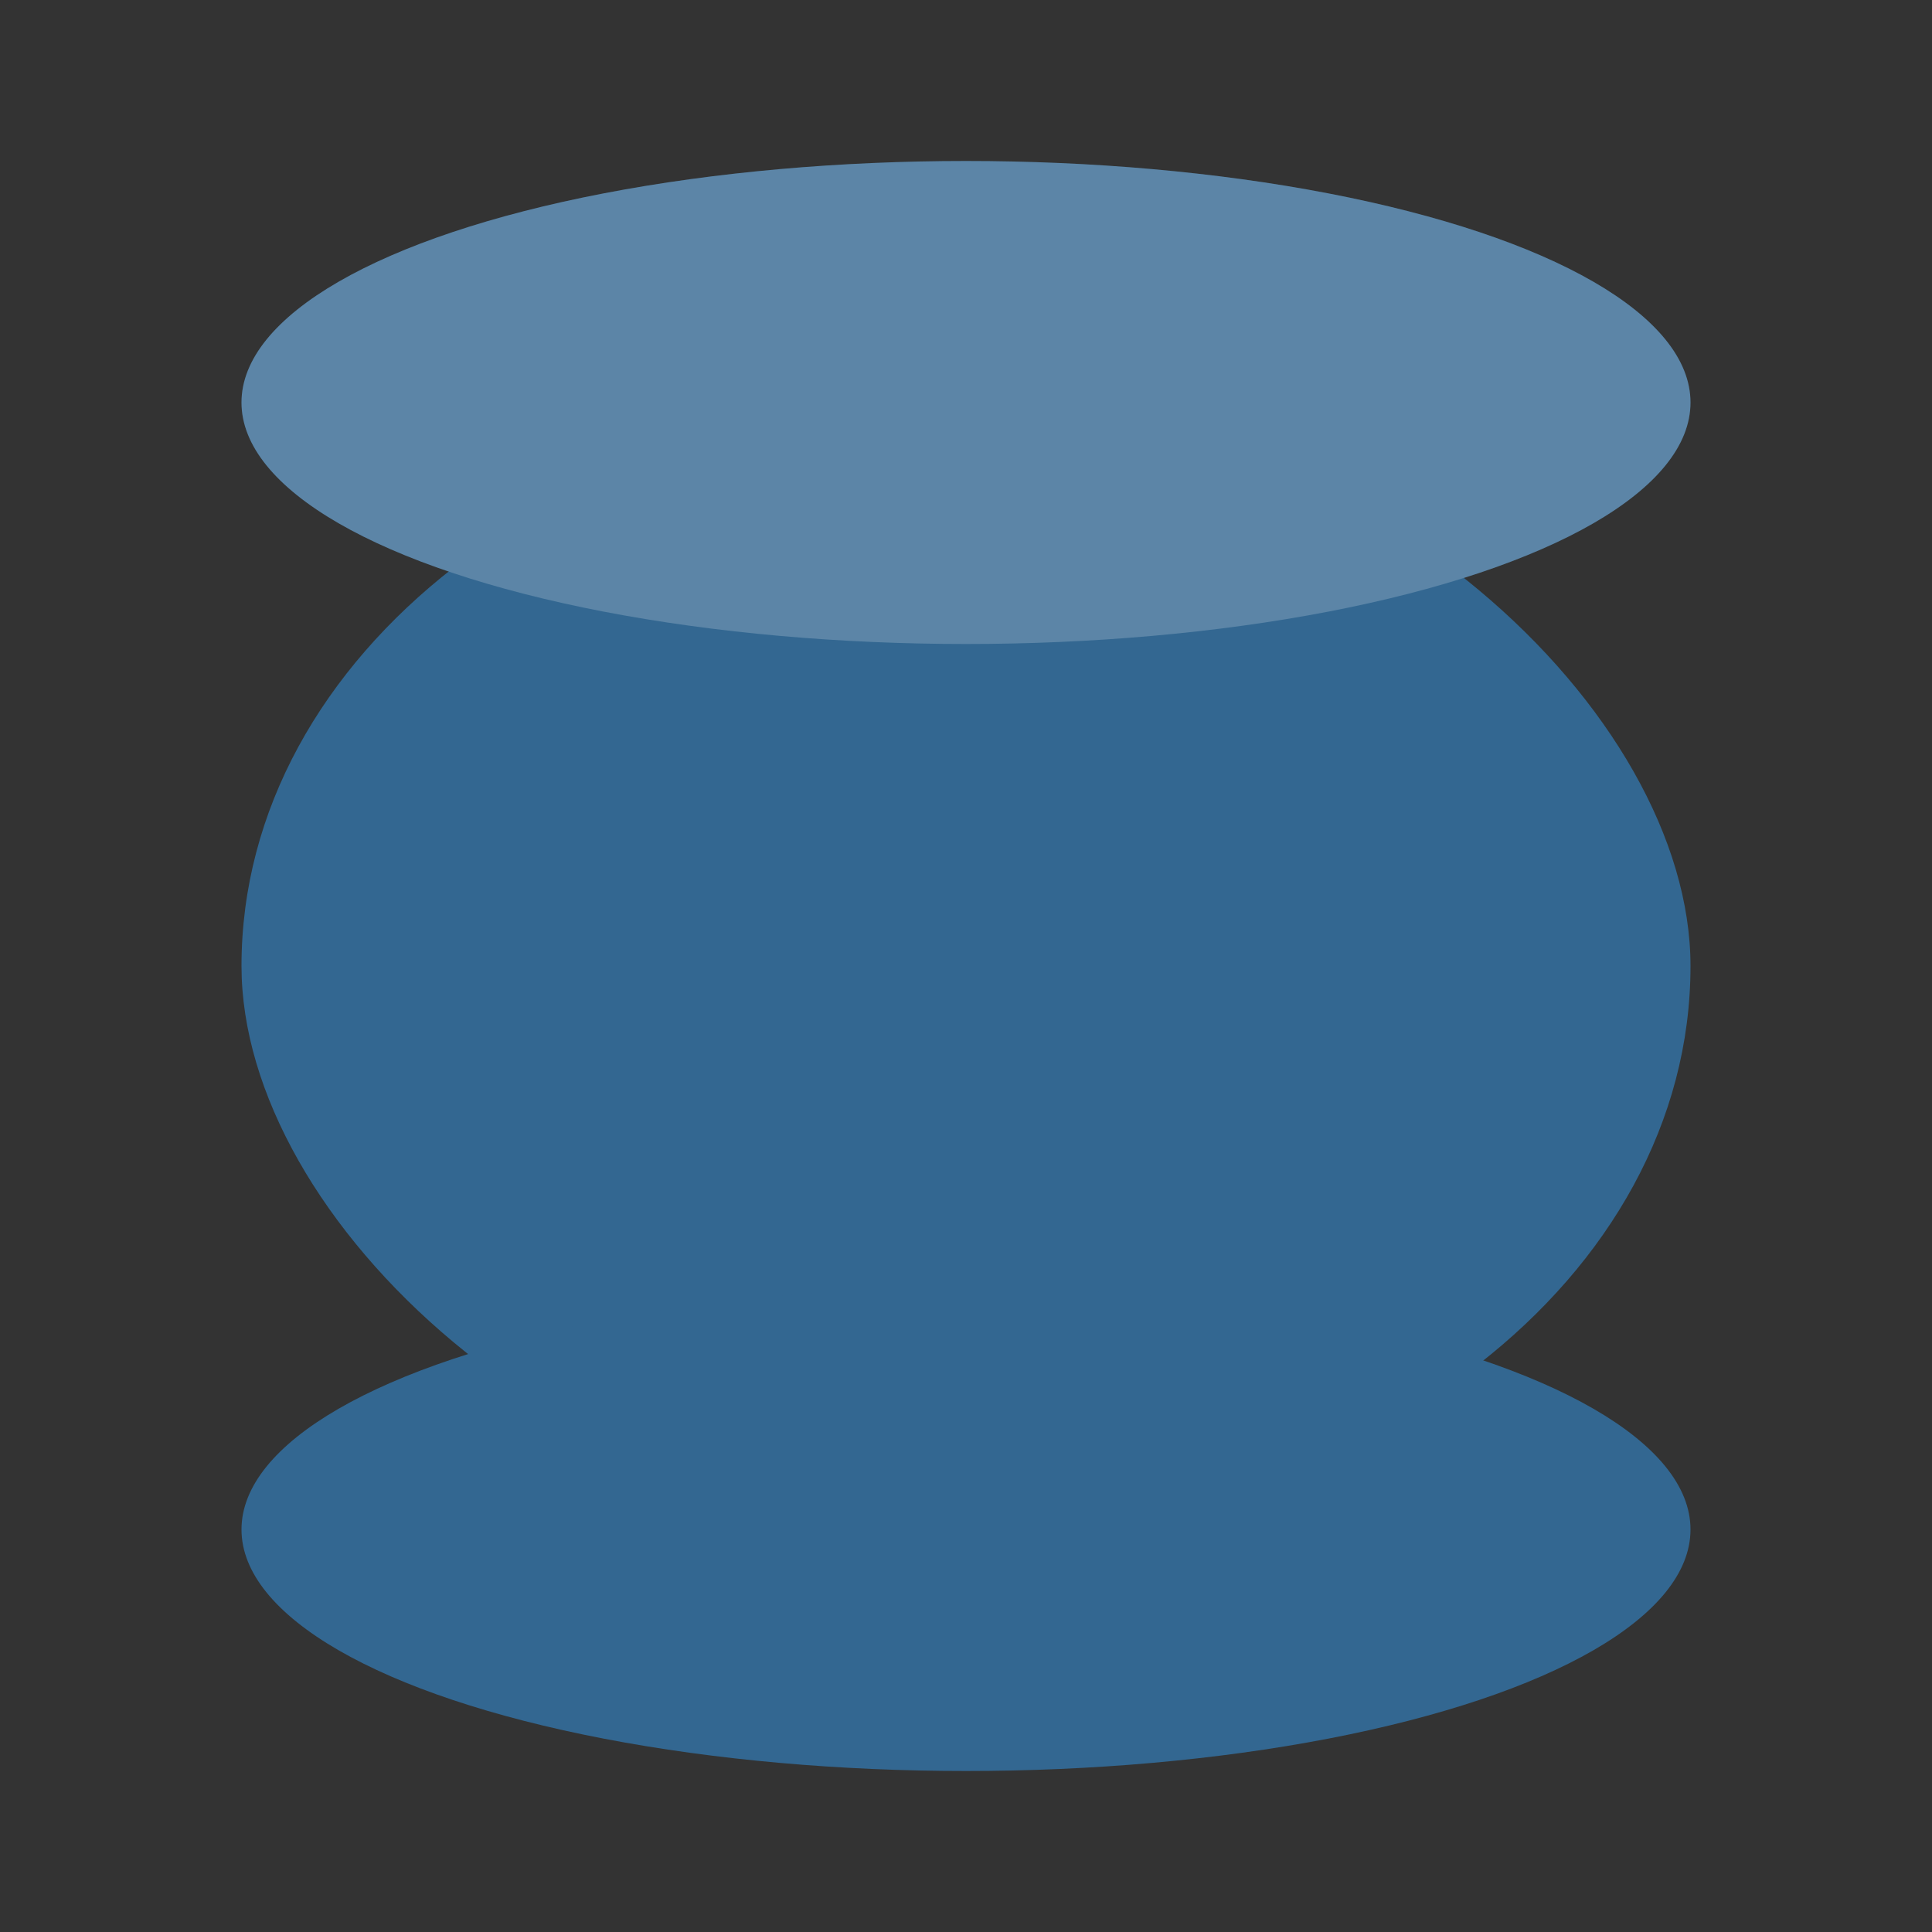 <svg width="24" height="24" viewBox="0 0 24 24" fill="none" xmlns="http://www.w3.org/2000/svg">
  <rect x="0" y="0" width="24" height="24" fill="#333333" stroke="none"/>
  <ellipse cx="12" cy="5" rx="9" ry="3" fill="#336791"/>
  <rect x="3" y="5" width="18" height="14" rx="9" fill="#336791"/>
  <ellipse cx="12" cy="19" rx="9" ry="3" fill="#336791"/>
  <ellipse cx="12" cy="5" rx="9" ry="3" fill="#fff" fill-opacity="0.2"/>
</svg> 